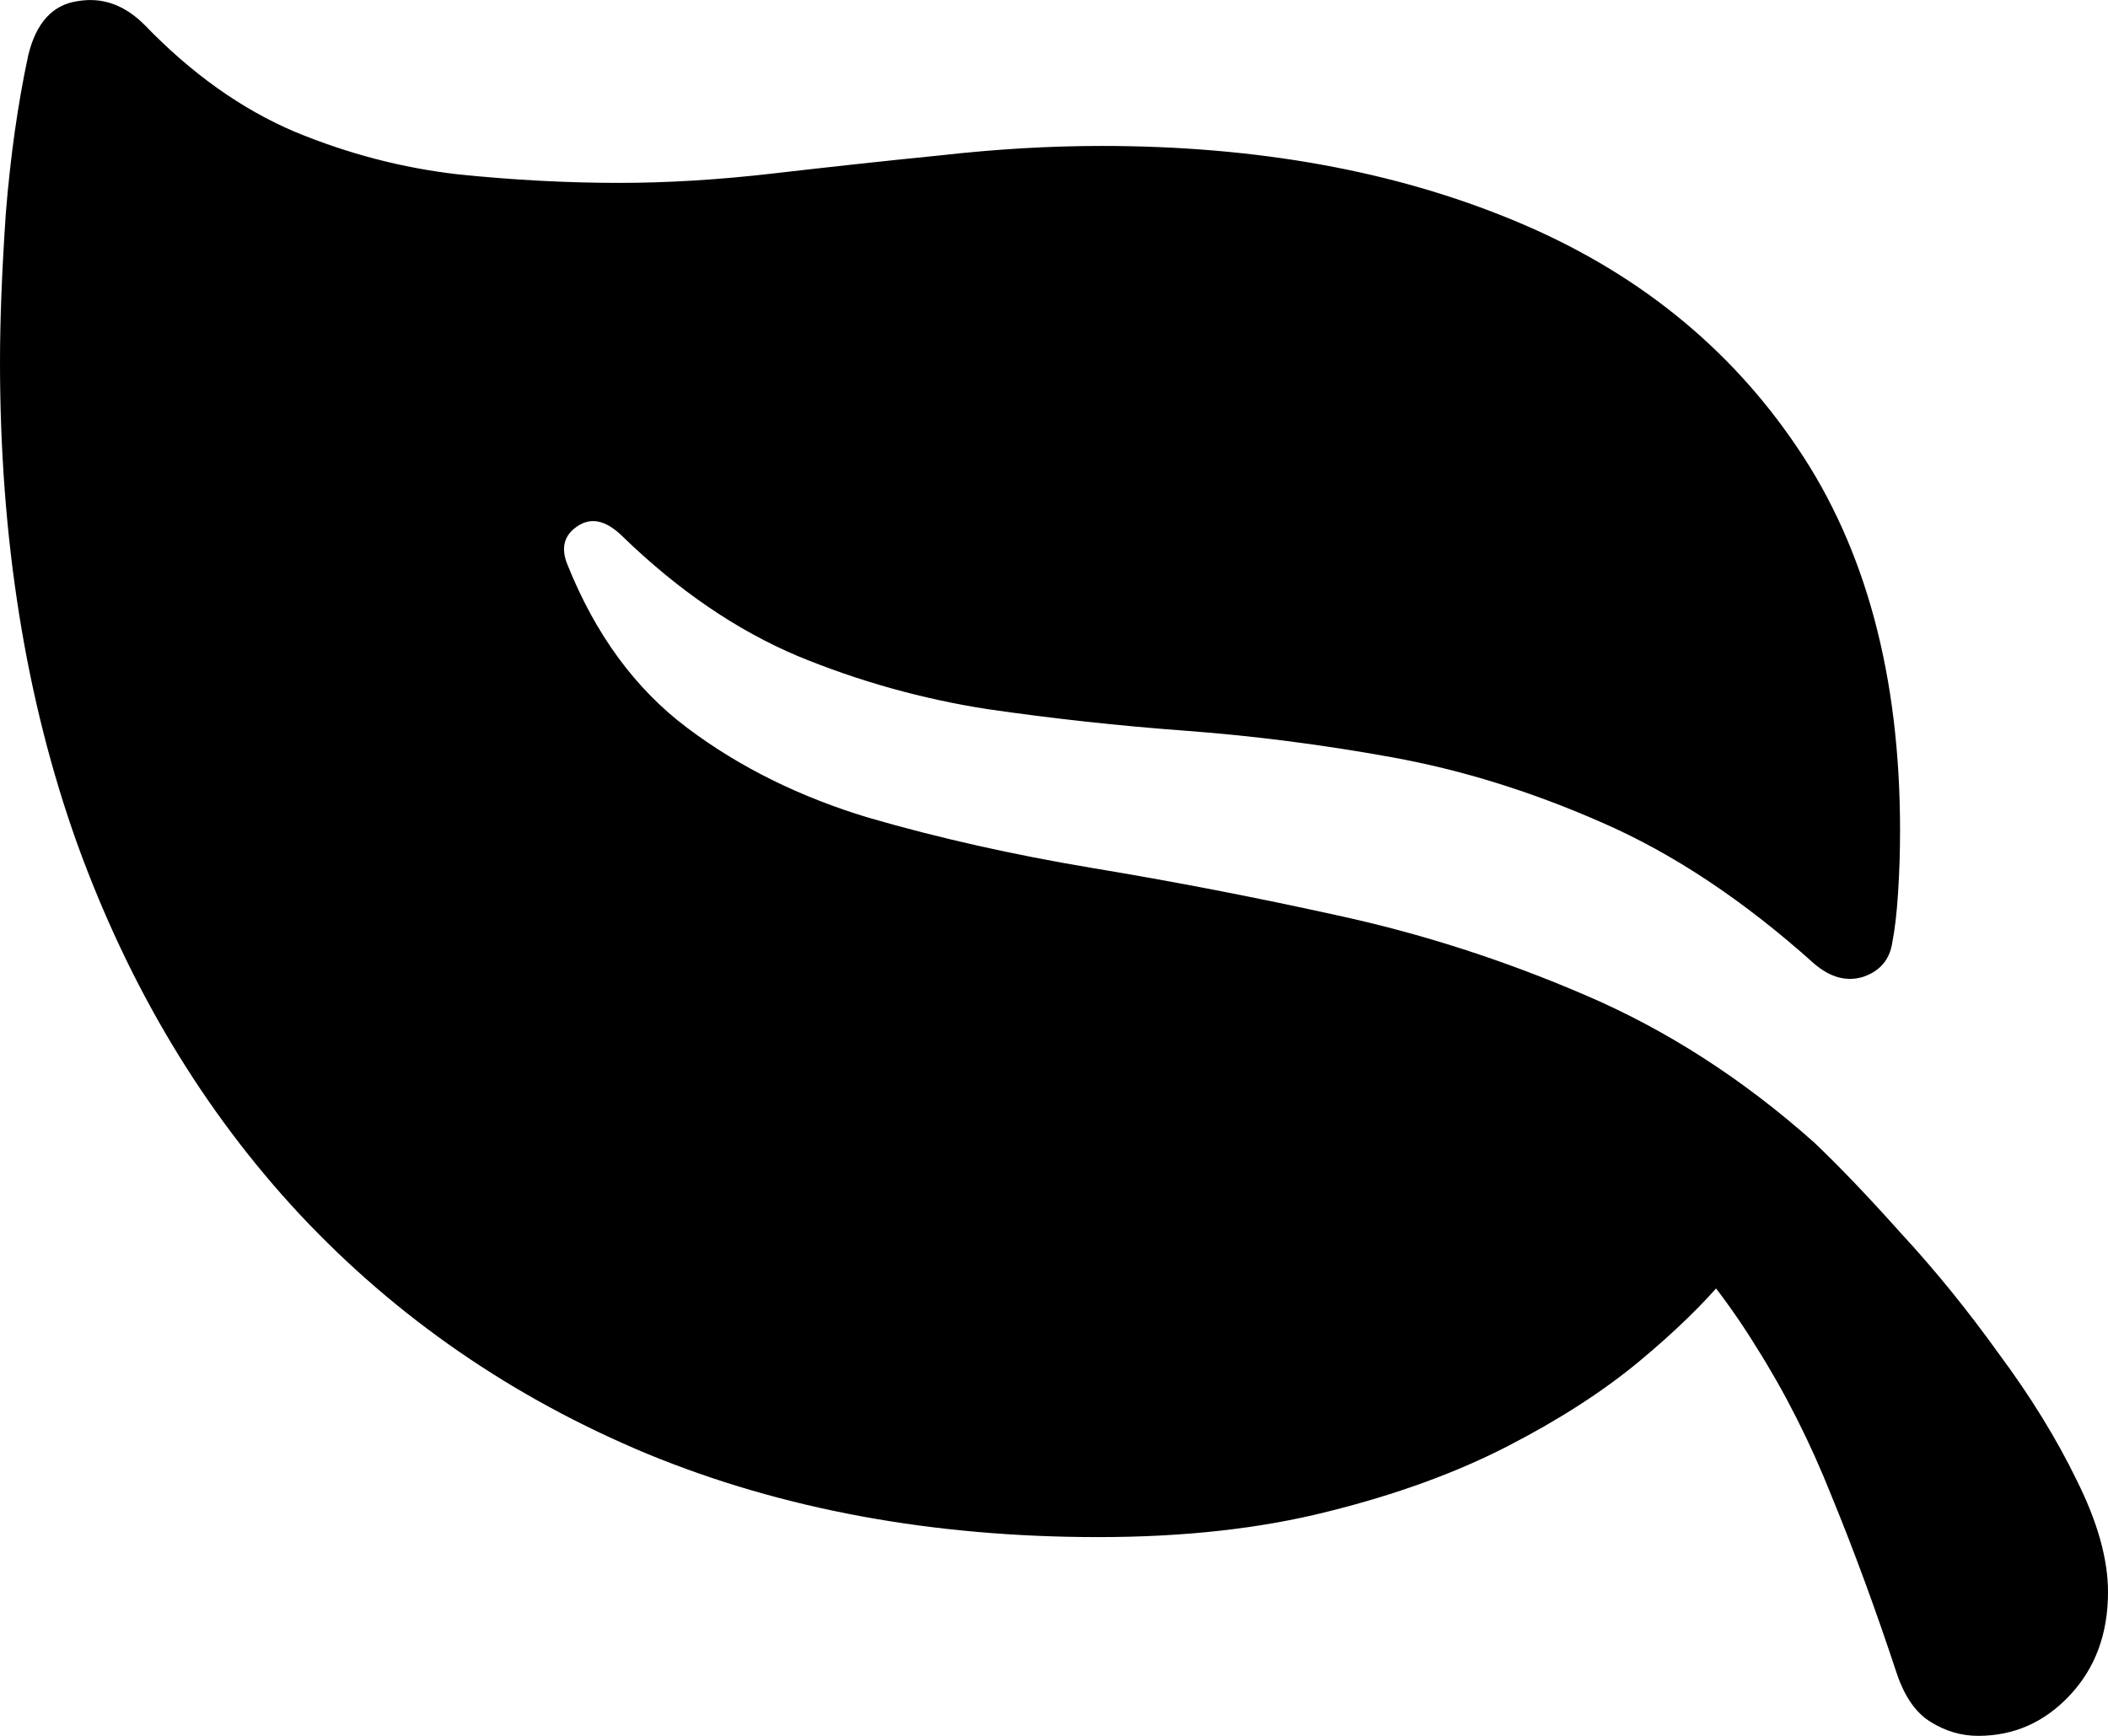 <svg
	color="rgb(0, 0, 0)"
	viewBox="0 0 17 14"
	fill="none"
	xmlns="http://www.w3.org/2000/svg"
>
	<path
		d="M0.228 0.445C0.144 0.836 0.084 1.261 0.047 1.719C0.016 2.177 0 2.577 0 2.918C0 4.347 0.207 5.642 0.622 6.803C1.042 7.963 1.64 8.96 2.417 9.794C3.199 10.629 4.134 11.273 5.221 11.726C6.307 12.173 7.52 12.397 8.858 12.397C9.546 12.397 10.163 12.329 10.709 12.191C11.26 12.054 11.743 11.878 12.158 11.664C12.572 11.451 12.924 11.224 13.213 10.985C13.507 10.741 13.74 10.514 13.913 10.306C14.092 10.092 14.215 9.922 14.284 9.794L13.299 9.772C13.64 10.118 13.927 10.479 14.158 10.855C14.394 11.227 14.598 11.631 14.772 12.069C14.95 12.502 15.126 12.98 15.299 13.504C15.362 13.687 15.451 13.814 15.567 13.886C15.688 13.962 15.816 14 15.953 14C16.241 14 16.488 13.891 16.693 13.672C16.898 13.453 17 13.176 17 12.84C17 12.575 16.916 12.275 16.748 11.939C16.585 11.603 16.375 11.262 16.118 10.916C15.866 10.565 15.604 10.242 15.331 9.947C15.063 9.647 14.829 9.403 14.63 9.214C14.053 8.7 13.436 8.304 12.78 8.024C12.129 7.744 11.465 7.53 10.787 7.383C10.116 7.235 9.457 7.108 8.811 7.001C8.171 6.894 7.57 6.759 7.008 6.596C6.452 6.429 5.963 6.187 5.543 5.871C5.123 5.556 4.801 5.116 4.575 4.551C4.522 4.419 4.549 4.317 4.654 4.246C4.764 4.169 4.885 4.195 5.016 4.322C5.467 4.76 5.94 5.083 6.433 5.291C6.927 5.495 7.436 5.637 7.961 5.719C8.486 5.795 9.021 5.854 9.567 5.894C10.113 5.935 10.667 6.006 11.228 6.108C11.79 6.21 12.354 6.385 12.921 6.635C13.493 6.884 14.063 7.263 14.63 7.772C14.761 7.884 14.892 7.919 15.024 7.879C15.16 7.833 15.239 7.741 15.26 7.604C15.281 7.497 15.297 7.362 15.307 7.199C15.318 7.032 15.323 6.864 15.323 6.696C15.323 5.454 15.047 4.426 14.496 3.612C13.945 2.793 13.184 2.182 12.213 1.78C11.247 1.378 10.136 1.177 8.882 1.177C8.462 1.177 8.026 1.203 7.575 1.254C7.123 1.299 6.677 1.348 6.236 1.399C5.795 1.45 5.381 1.475 4.992 1.475C4.572 1.475 4.139 1.452 3.693 1.406C3.247 1.355 2.808 1.241 2.378 1.063C1.947 0.88 1.543 0.592 1.165 0.2C1.003 0.038 0.822 -0.026 0.622 0.01C0.423 0.04 0.291 0.185 0.228 0.445Z"
		fill="currentColor"
	/>
</svg>
